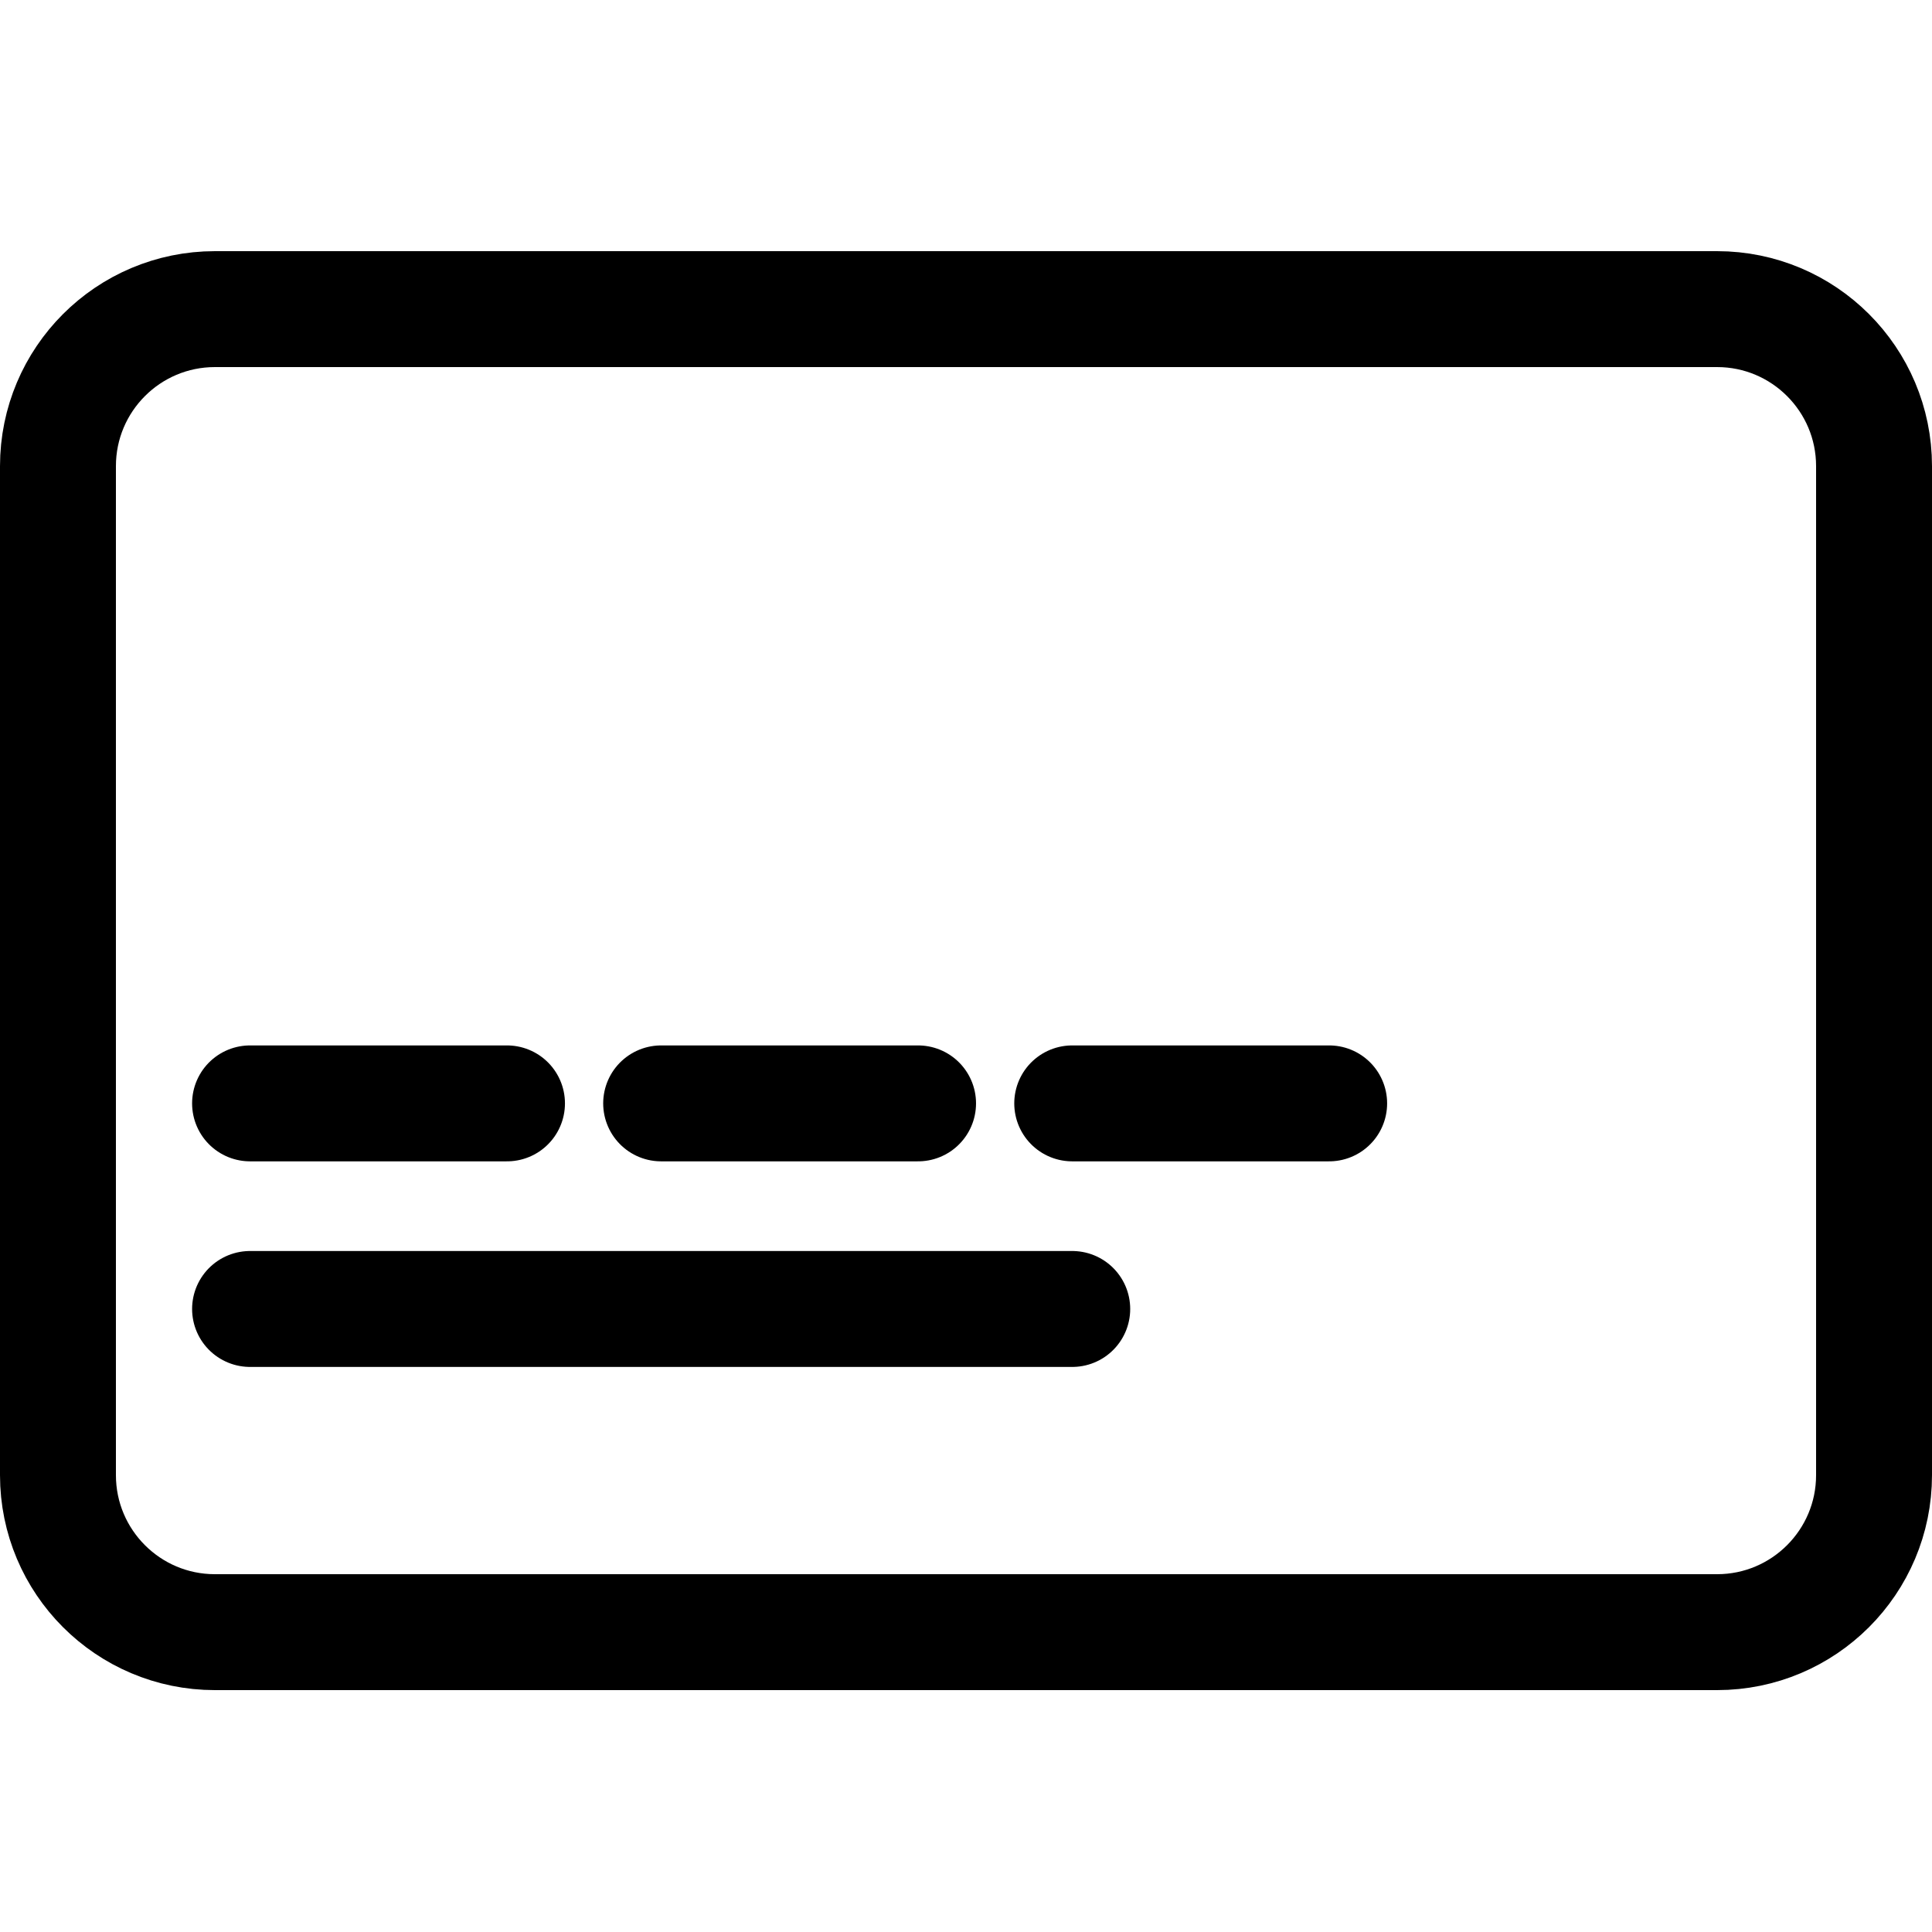 <svg xmlns="http://www.w3.org/2000/svg" viewBox="0 0 100 100" fill="none">
    <path stroke="currentColor" stroke-linecap="round" stroke-linejoin="round" stroke-width="6" d="M88.875 16H11.125C6.638 16 3 19.639 3 24.128V76.352C3 80.841 6.638 84.48 11.125 84.48H88.875C93.362 84.48 97 80.841 97 76.352V24.128C97 19.639 93.362 16 88.875 16Z" />
    <path stroke="currentColor" stroke-linecap="round" stroke-linejoin="round" stroke-width="6" d="M12.943 57.111H26.242" />
    <path stroke="currentColor" stroke-linecap="round" stroke-linejoin="round" stroke-width="6" d="M34.221 57.111H47.519" />
    <path stroke="currentColor" stroke-linecap="round" stroke-linejoin="round" stroke-width="6" d="M55.498 57.111H68.797" />
    <path stroke="currentColor" stroke-linecap="round" stroke-linejoin="round" stroke-width="6" d="M12.943 67.752H55.499" />
</svg>
